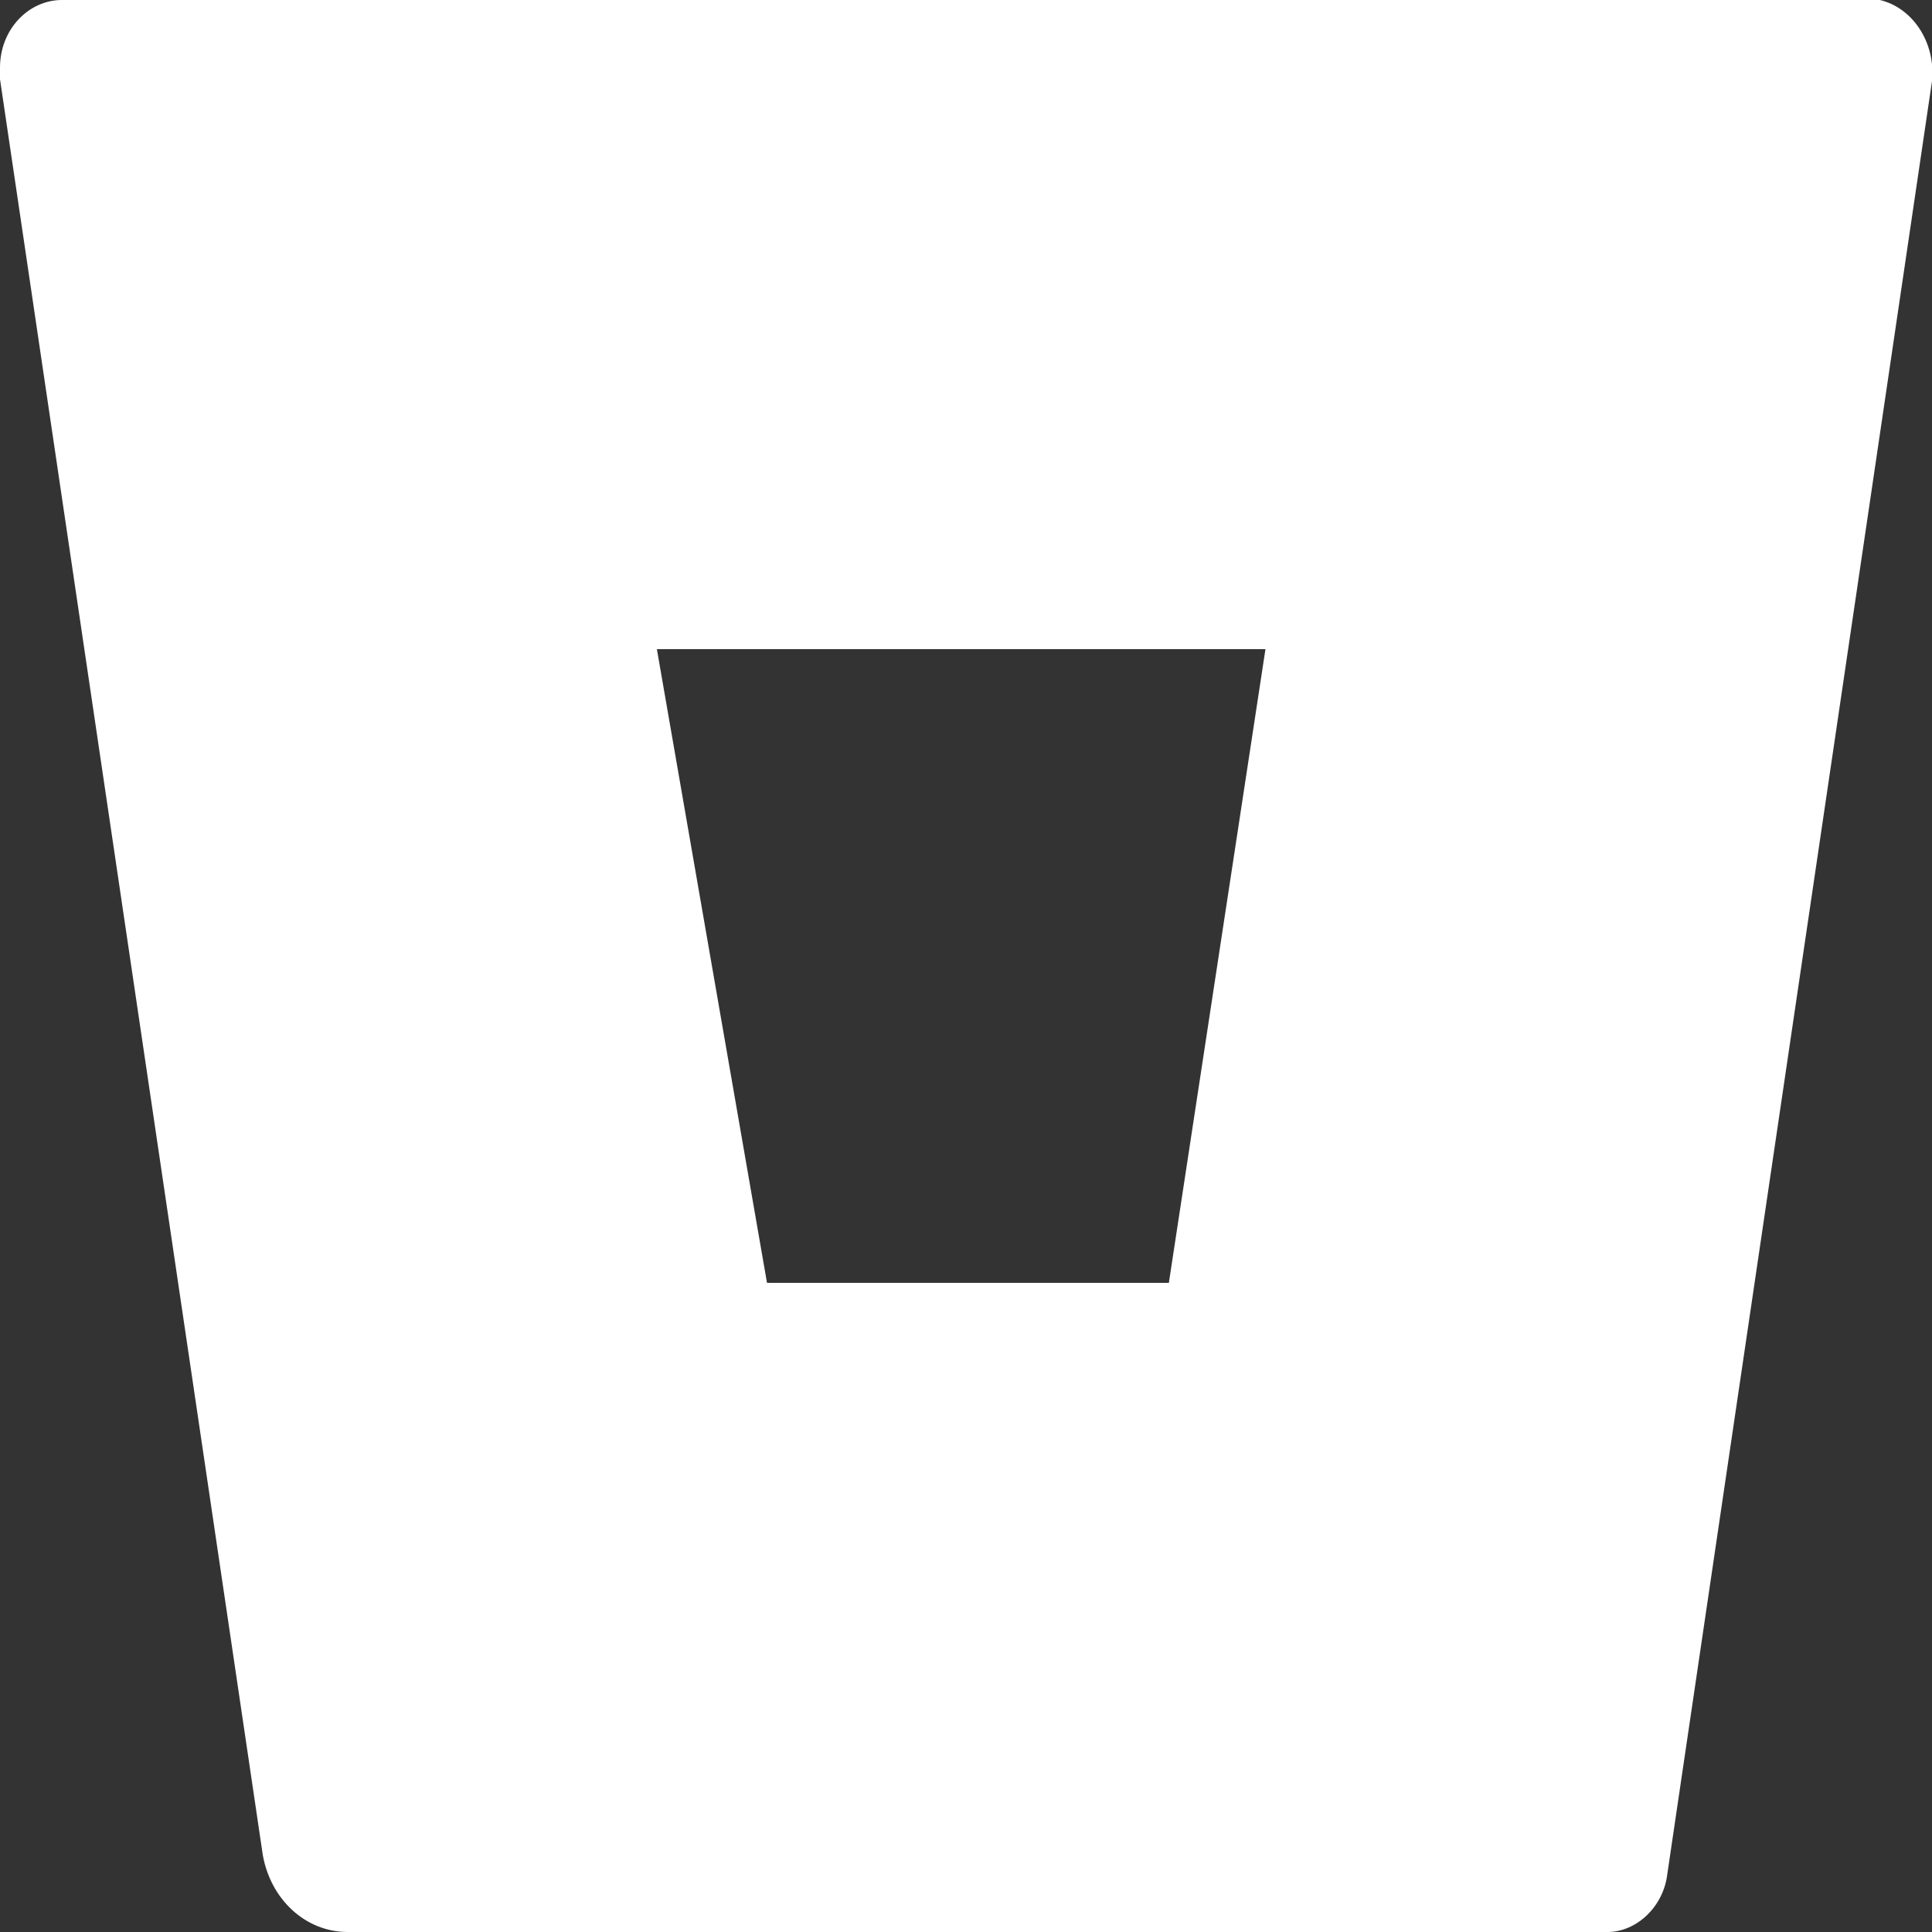 <svg xmlns="http://www.w3.org/2000/svg" width="1" height="1" fill="#fff"><rect width="100%" height="100%" fill="#333333" stroke="none"/><path d="M.032 0C.015 0 0 .015 0 .035v.006L.136.96C.14.983.158 1 .18 1h.652C.847 1 .861.987.863.97L1 .042C1.002.022.99.004.973 0H.968zm.573.664H.397L.34.336h.315z"/></svg>